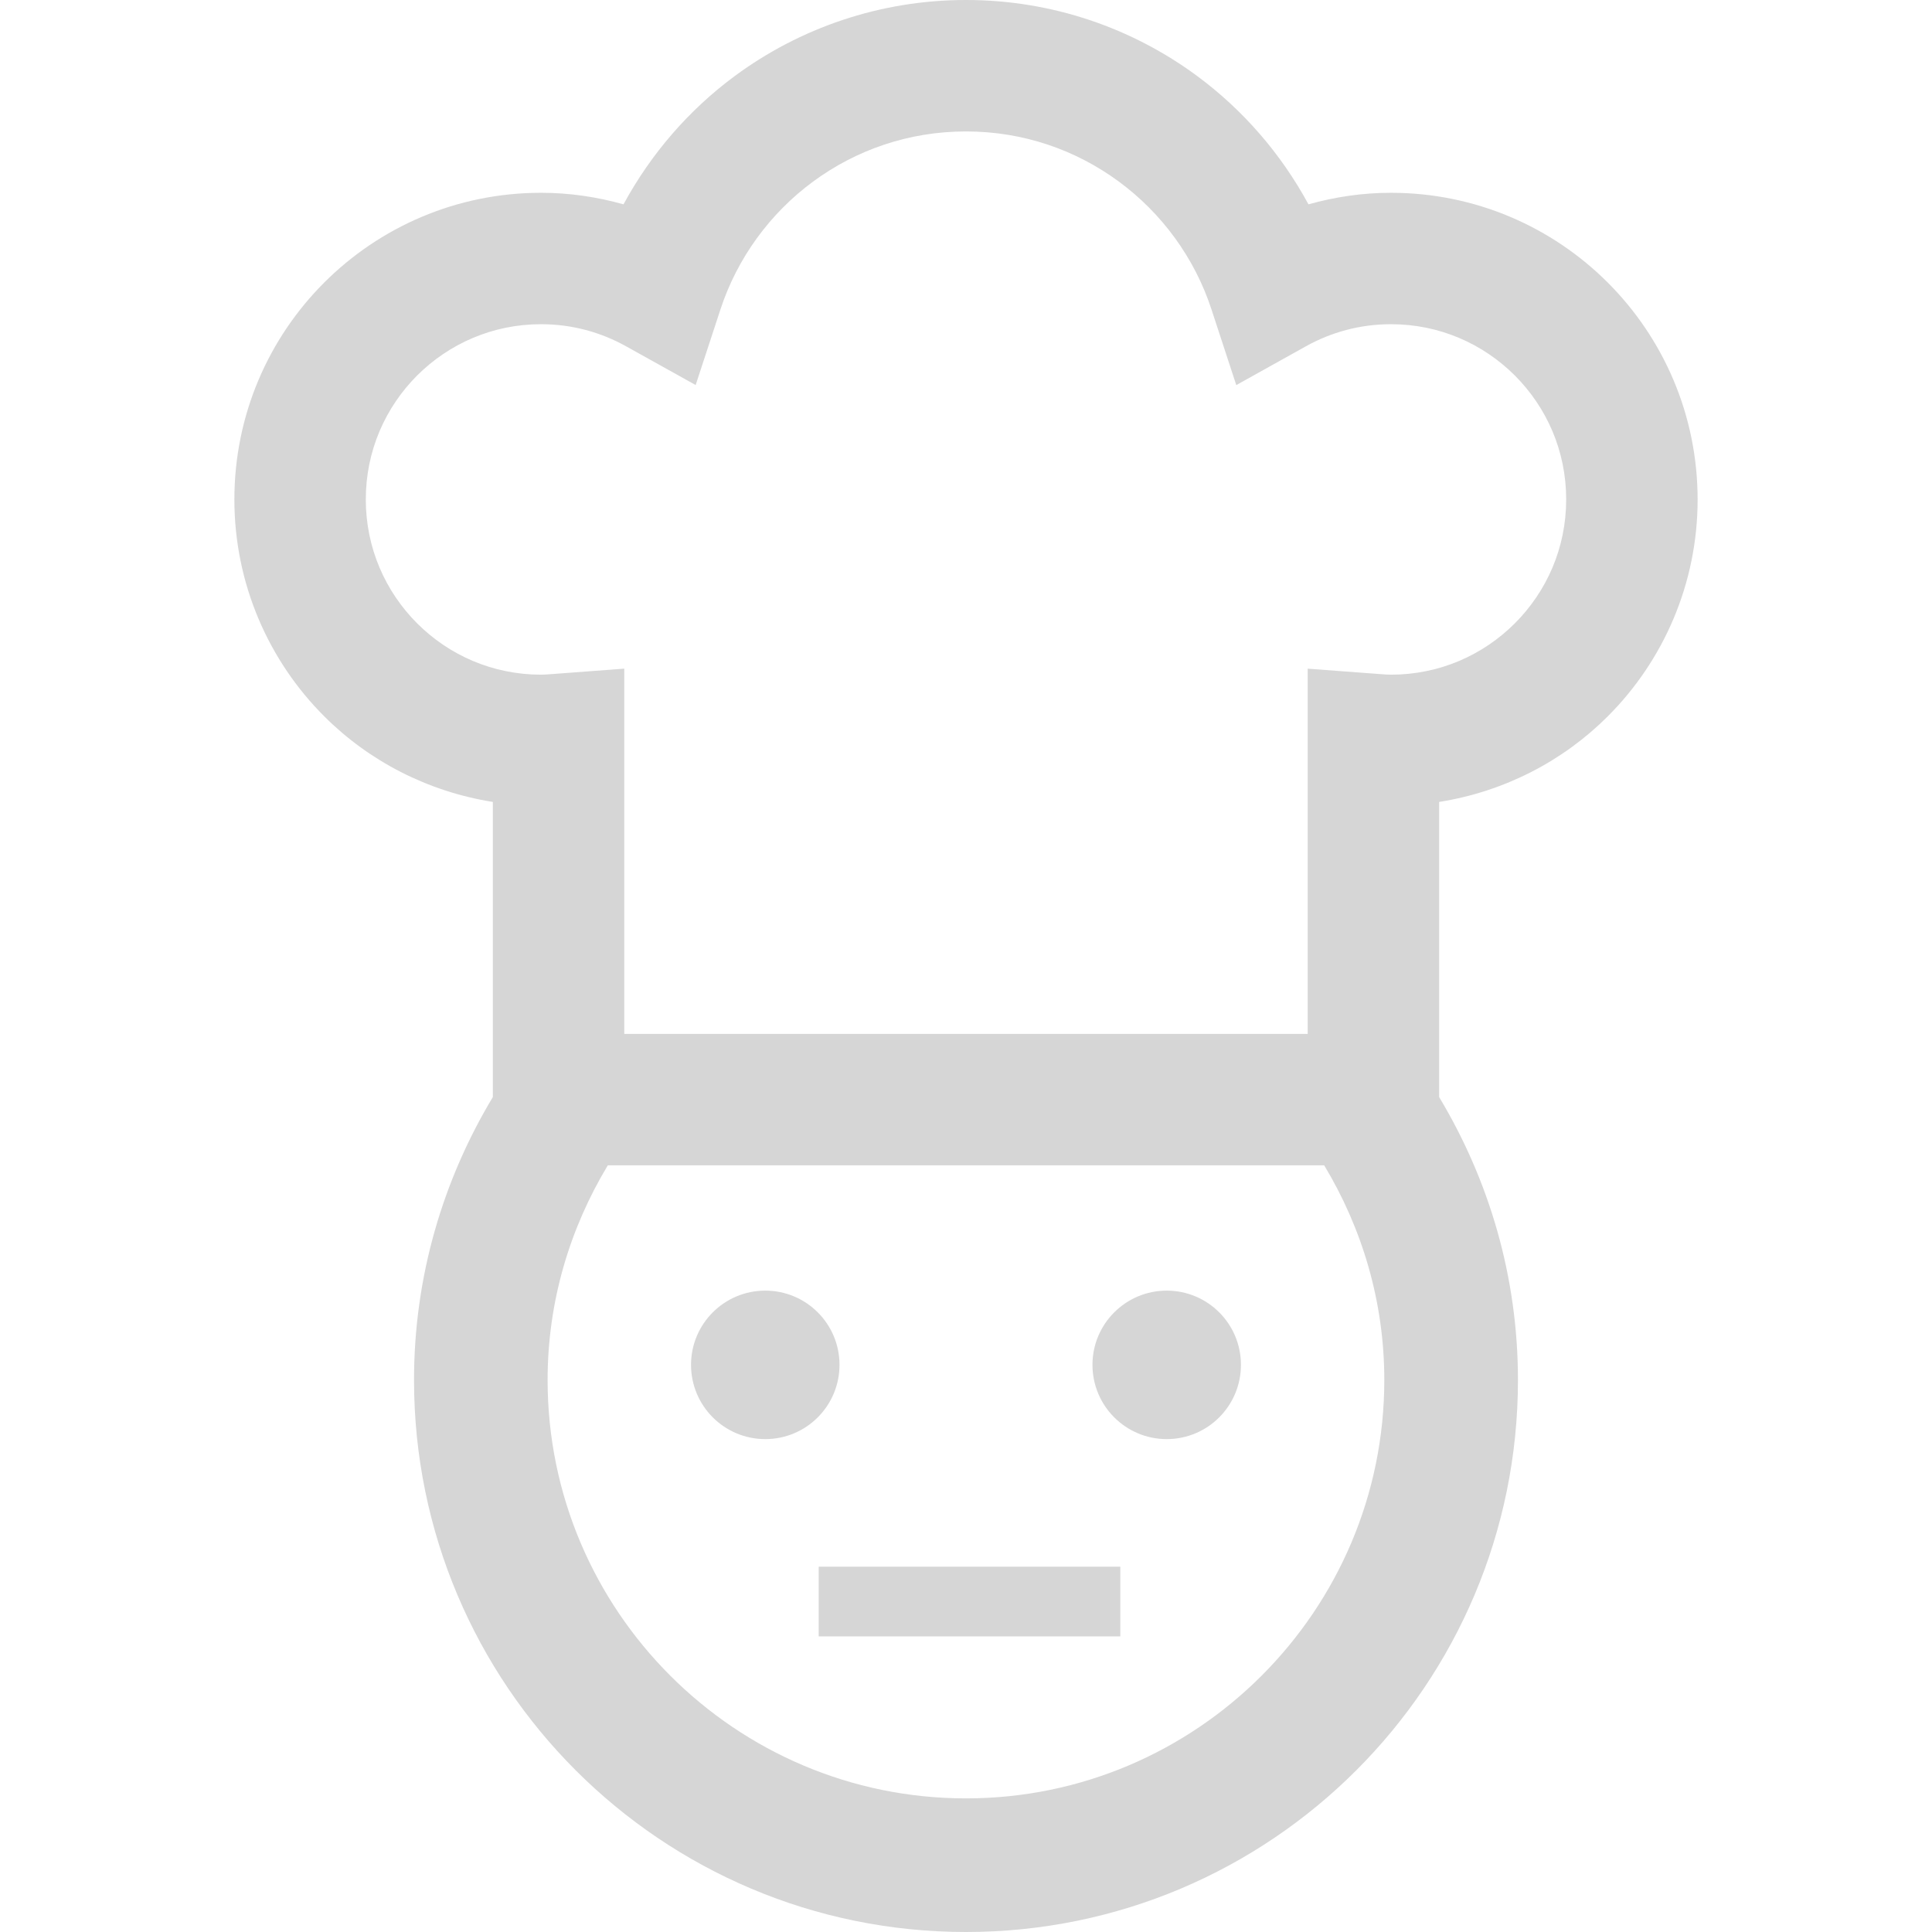 <!--?xml version="1.0" encoding="utf-8"?-->
<!-- Generator: Adobe Illustrator 18.1.1, SVG Export Plug-In . SVG Version: 6.00 Build 0)  -->

<svg version="1.1" id="_x32_" xmlns="http://www.w3.org/2000/svg" xmlns:xlink="http://www.w3.org/1999/xlink" x="0px" y="0px" viewBox="0 0 512 512" style="width: 64px; height: 64px; opacity: 1;" xml:space="preserve">
<style type="text/css">
	.st0{fill:#d6d6d6;}
</style>
<g>
	<path class="st0" d="M202.803,342.03c-10.864,0-19.674,8.803-19.674,19.659c0,10.886,8.81,19.69,19.674,19.69
		c10.871,0,19.674-8.803,19.674-19.69C222.477,350.833,213.674,342.03,202.803,342.03z"></path>
	<path class="st0" d="M309.197,342.03c-10.864,0-19.682,8.803-19.682,19.659c0,10.886,8.818,19.69,19.682,19.69
		c10.864,0,19.667-8.803,19.667-19.69C328.863,350.833,320.06,342.03,309.197,342.03z"></path>
	<rect x="216.962" y="415.197" class="st0" width="79.932" height="18.462"></rect>
	<path class="st0" d="M426.083,189.826c14.682-14.659,23.811-35.083,23.803-57.47c-0.015-44.894-36.371-81.25-81.265-81.265
		c-7.568,0-14.894,1.106-21.864,3.061c-7.272-13.416-17.363-25.053-29.56-34.053C300.113,7.484,278.856-0.008,256,0
		c-22.856-0.008-44.114,7.484-61.212,20.098c-12.197,9-22.273,20.637-29.553,34.053c-6.97-1.955-14.288-3.061-21.848-3.061
		c-44.902,0.008-81.272,36.371-81.272,81.265c-0.008,22.387,9.121,42.811,23.803,57.47c11.803,11.819,27.386,19.947,44.69,22.697
		v78.212c-13.189,21.94-20.886,47.523-20.886,74.978C109.72,446.5,175.212,512,256,512c80.78,0,146.273-65.5,146.273-146.288
		c0-27.455-7.697-53.038-20.886-74.978v-78.212C398.697,209.78,414.28,201.651,426.083,189.826z M256,476.59
		c-61.136,0-110.879-49.757-110.879-110.878c0-20.818,5.917-40.235,15.955-56.886h189.848c10.03,16.652,15.932,36.068,15.932,56.886
		C366.856,426.834,317.113,476.59,256,476.59z M110.537,99.515c8.463-8.424,19.962-13.59,32.849-13.598
		c8.212,0.008,15.818,2.121,22.53,5.856l18.44,10.265l6.575-20.052c4.478-13.66,13.175-25.485,24.53-33.856
		c11.379-8.371,25.296-13.296,40.538-13.296c15.243,0,29.151,4.924,40.523,13.296c11.363,8.371,20.06,20.197,24.53,33.856
		l6.576,20.068l18.447-10.28c6.72-3.735,14.318-5.848,22.546-5.856C381.5,85.924,393,91.091,401.454,99.515
		c8.432,8.455,13.598,19.963,13.598,32.841c0,12.871-5.166,24.379-13.598,32.833c-8.462,8.439-19.954,13.599-32.833,13.607
		c-0.666,0.007-1.75-0.068-3.356-0.19l-18.712-1.401v96.787H165.439v-96.795l-18.72,1.409c-1.599,0.122-2.682,0.197-3.333,0.19
		c-12.886-0.008-24.386-5.168-32.849-13.607c-8.424-8.454-13.59-19.962-13.598-32.833C96.947,119.478,102.113,107.97,110.537,99.515
		z"></path>
</g>
</svg>
